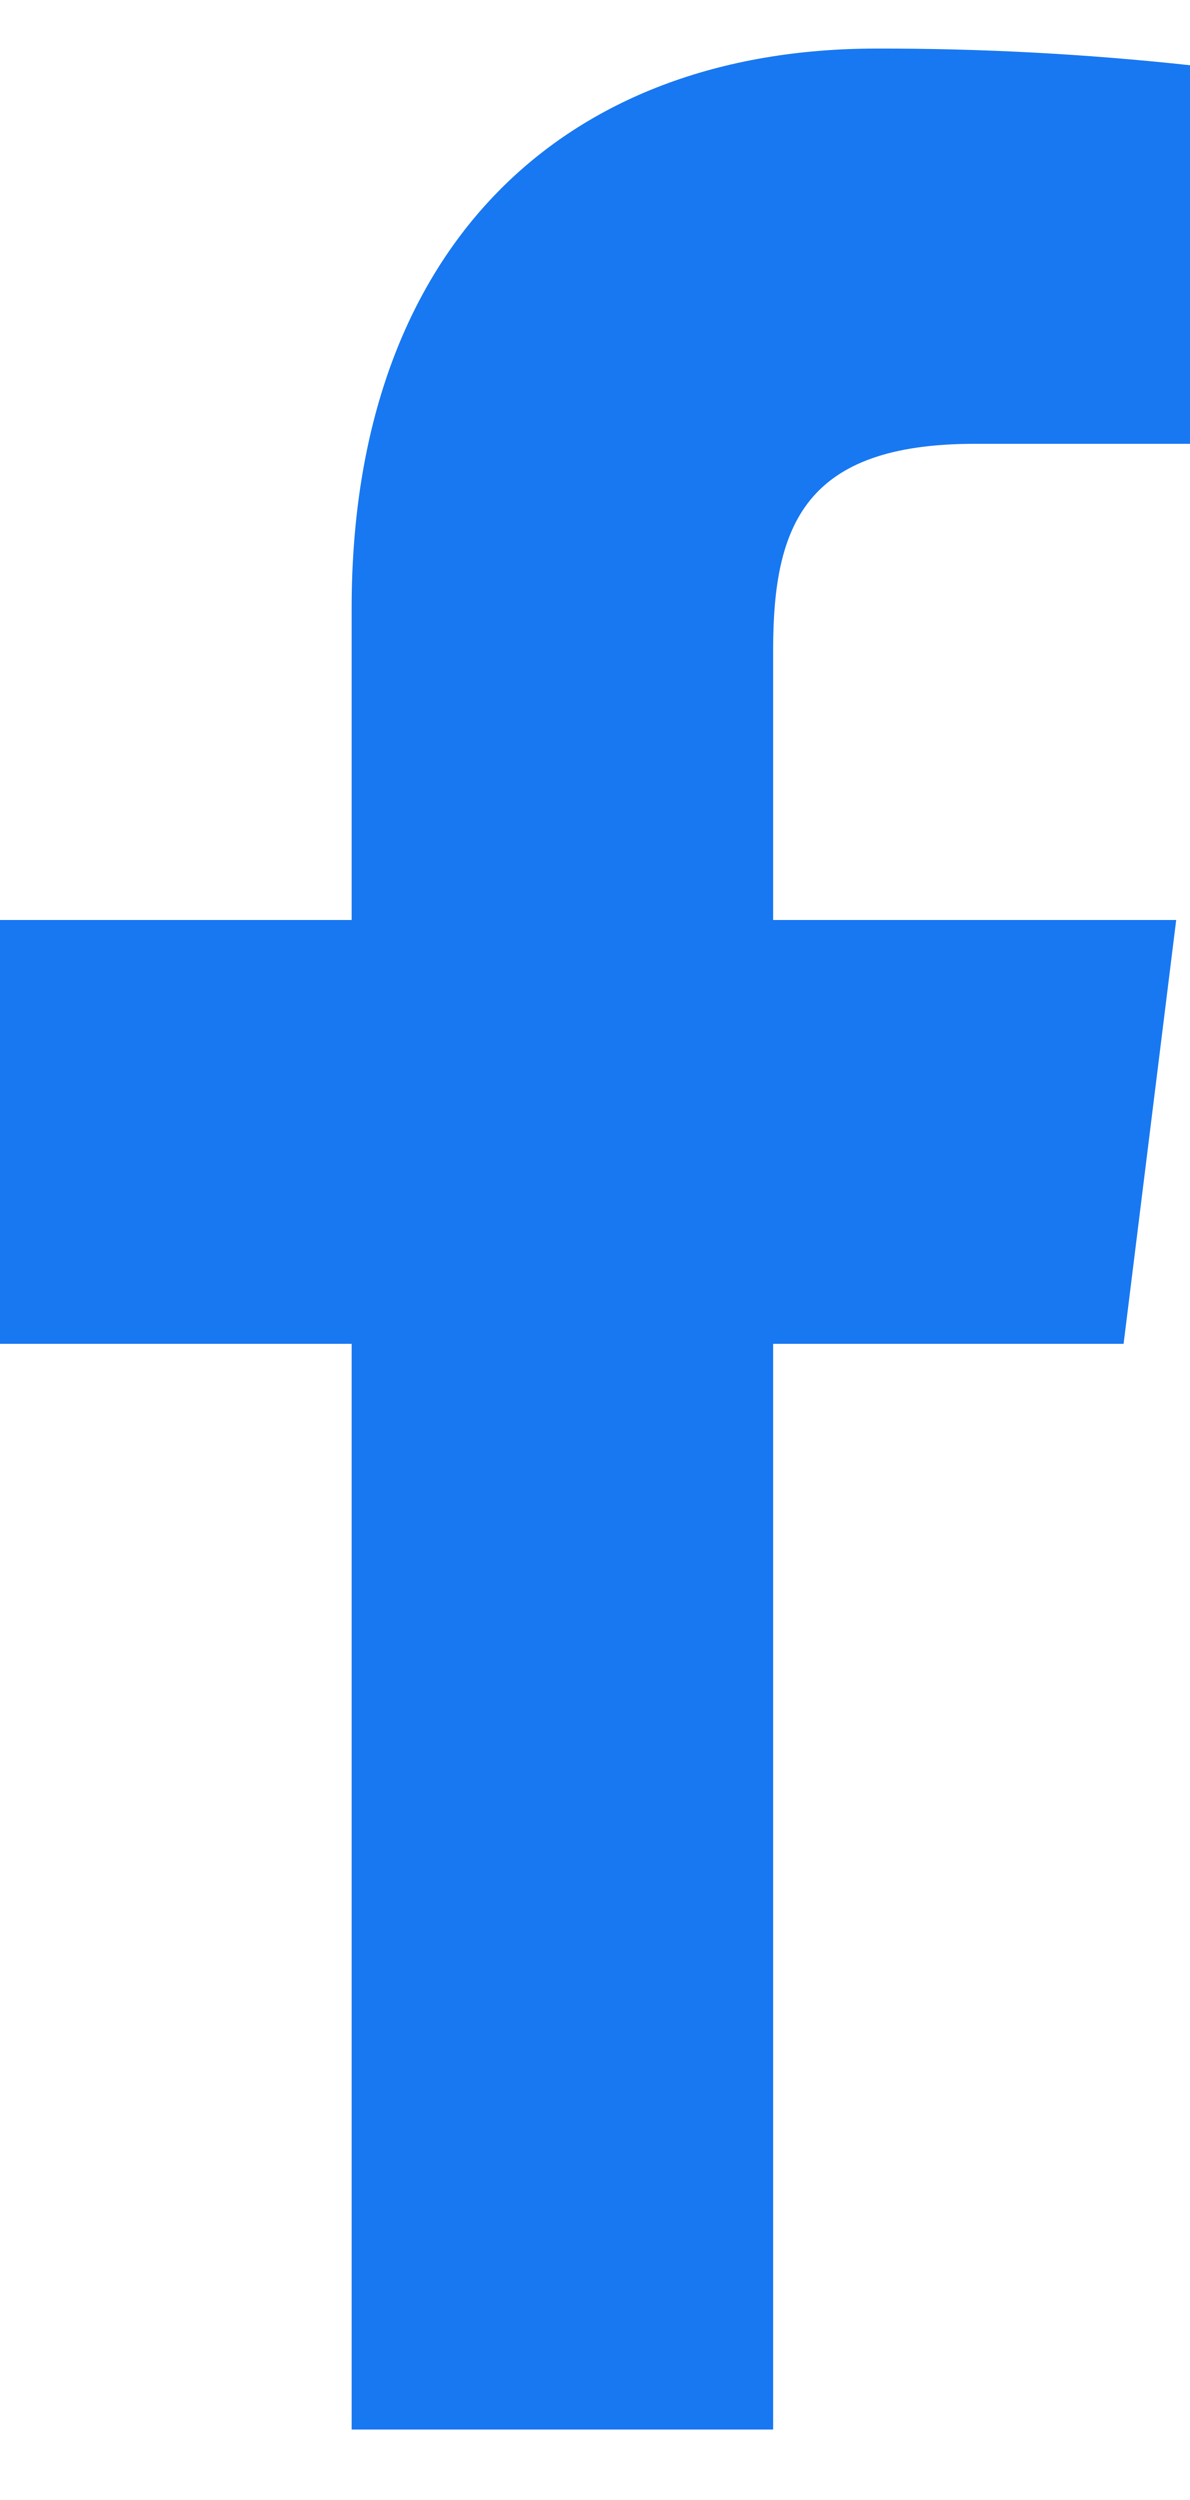 <svg width="10" height="21" viewBox="0 0 10 21" fill="none" xmlns="http://www.w3.org/2000/svg">
<path d="M8.191 3.728H10V0.548C9.124 0.453 8.244 0.406 7.363 0.408C4.745 0.408 2.955 2.068 2.955 5.108V7.728H0V11.288H2.955V20.408H6.497V11.288H9.442L9.884 7.728H6.497V5.458C6.497 4.408 6.766 3.728 8.191 3.728Z" fill="#1778F2"/>
</svg>

